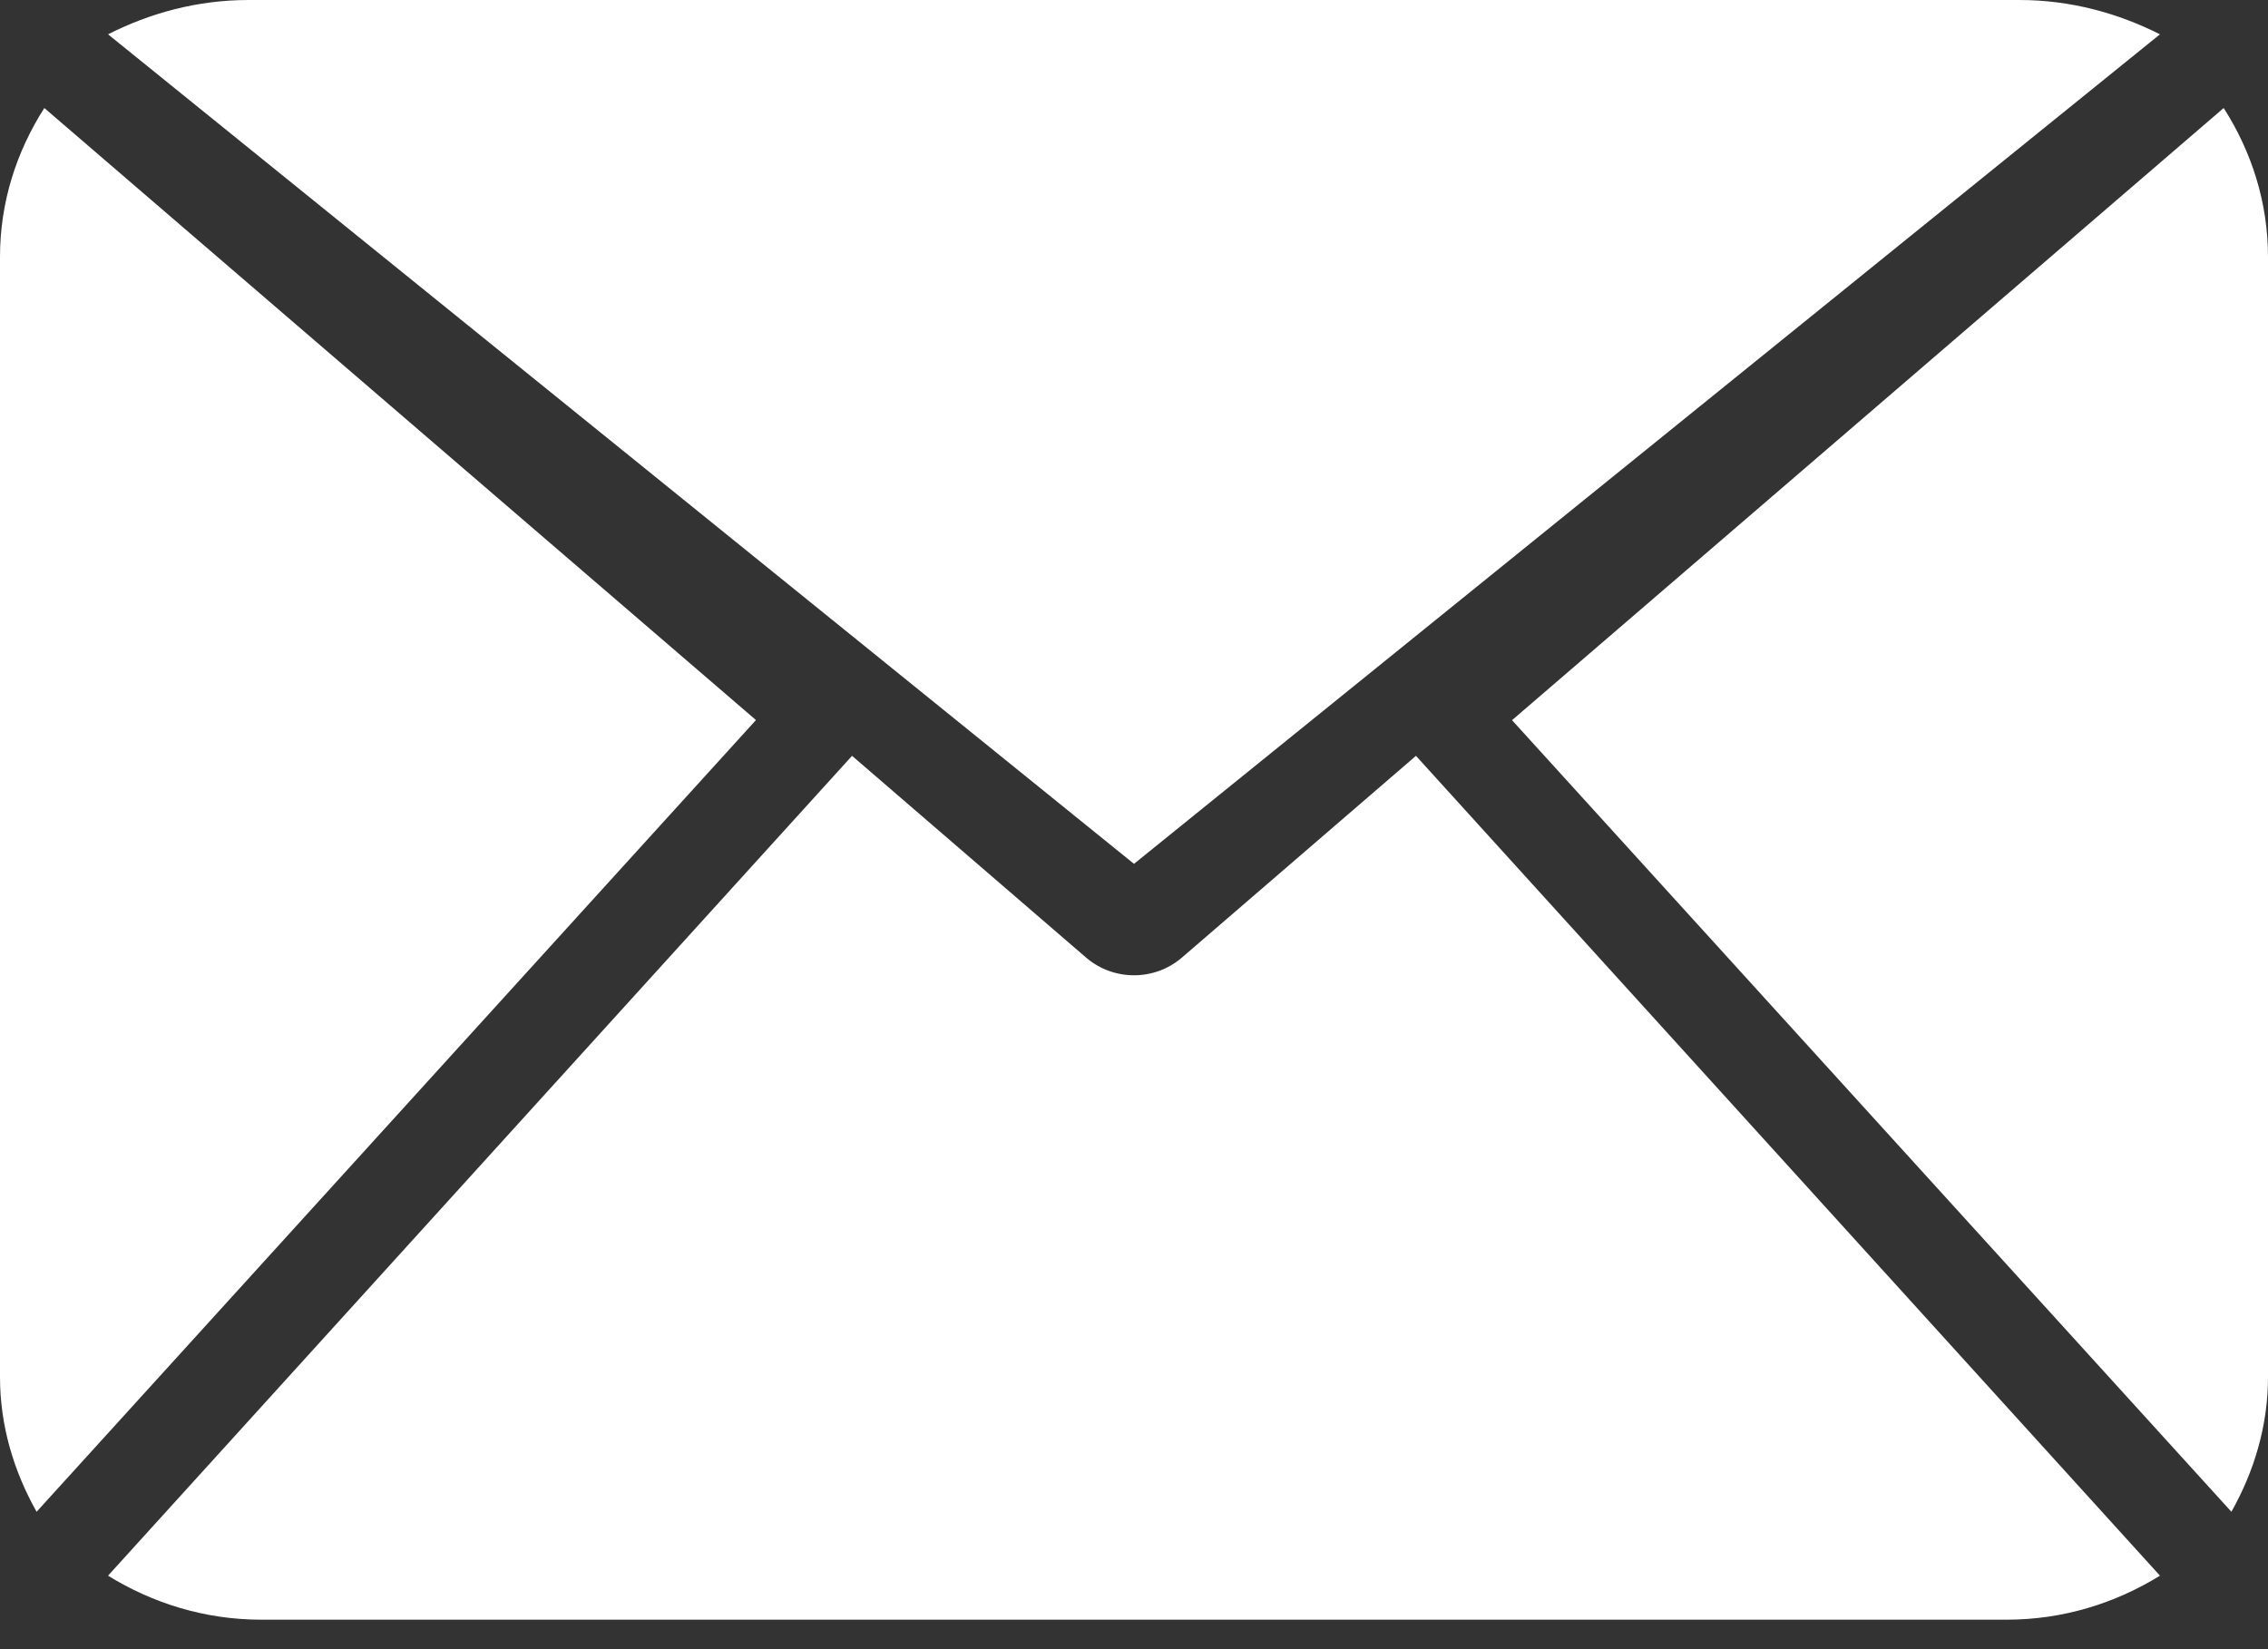 <svg width="22" height="16" viewBox="0 0 22 16" fill="none" xmlns="http://www.w3.org/2000/svg">
<rect x="0" y="0" width="22" height="16" fill="#333333" stroke="none"/>
<path fill-rule="evenodd" clip-rule="evenodd" d="M20.952 0.333L11 8.381L1.048 0.333C1.454 0.127 1.914 0 2.411 0H19.588C20.084 0 20.544 0.127 20.952 0.333ZM21.645 14.667C21.864 14.278 22 13.836 22 13.36V2.491C22 1.959 21.838 1.467 21.57 1.048L14.667 6.987L21.645 14.667ZM13.735 7.333L11.464 9.291C11.331 9.405 11.166 9.462 11 9.462C10.834 9.462 10.669 9.405 10.536 9.291L8.265 7.333L1.048 15.287C1.48 15.554 1.987 15.714 2.535 15.714H19.465C20.013 15.714 20.52 15.554 20.952 15.287L13.735 7.333ZM0 2.491C0 1.959 0.162 1.467 0.43 1.048L7.333 6.986L0.355 14.667C0.136 14.278 0 13.836 0 13.36V2.491Z" fill="white"/>
</svg>
